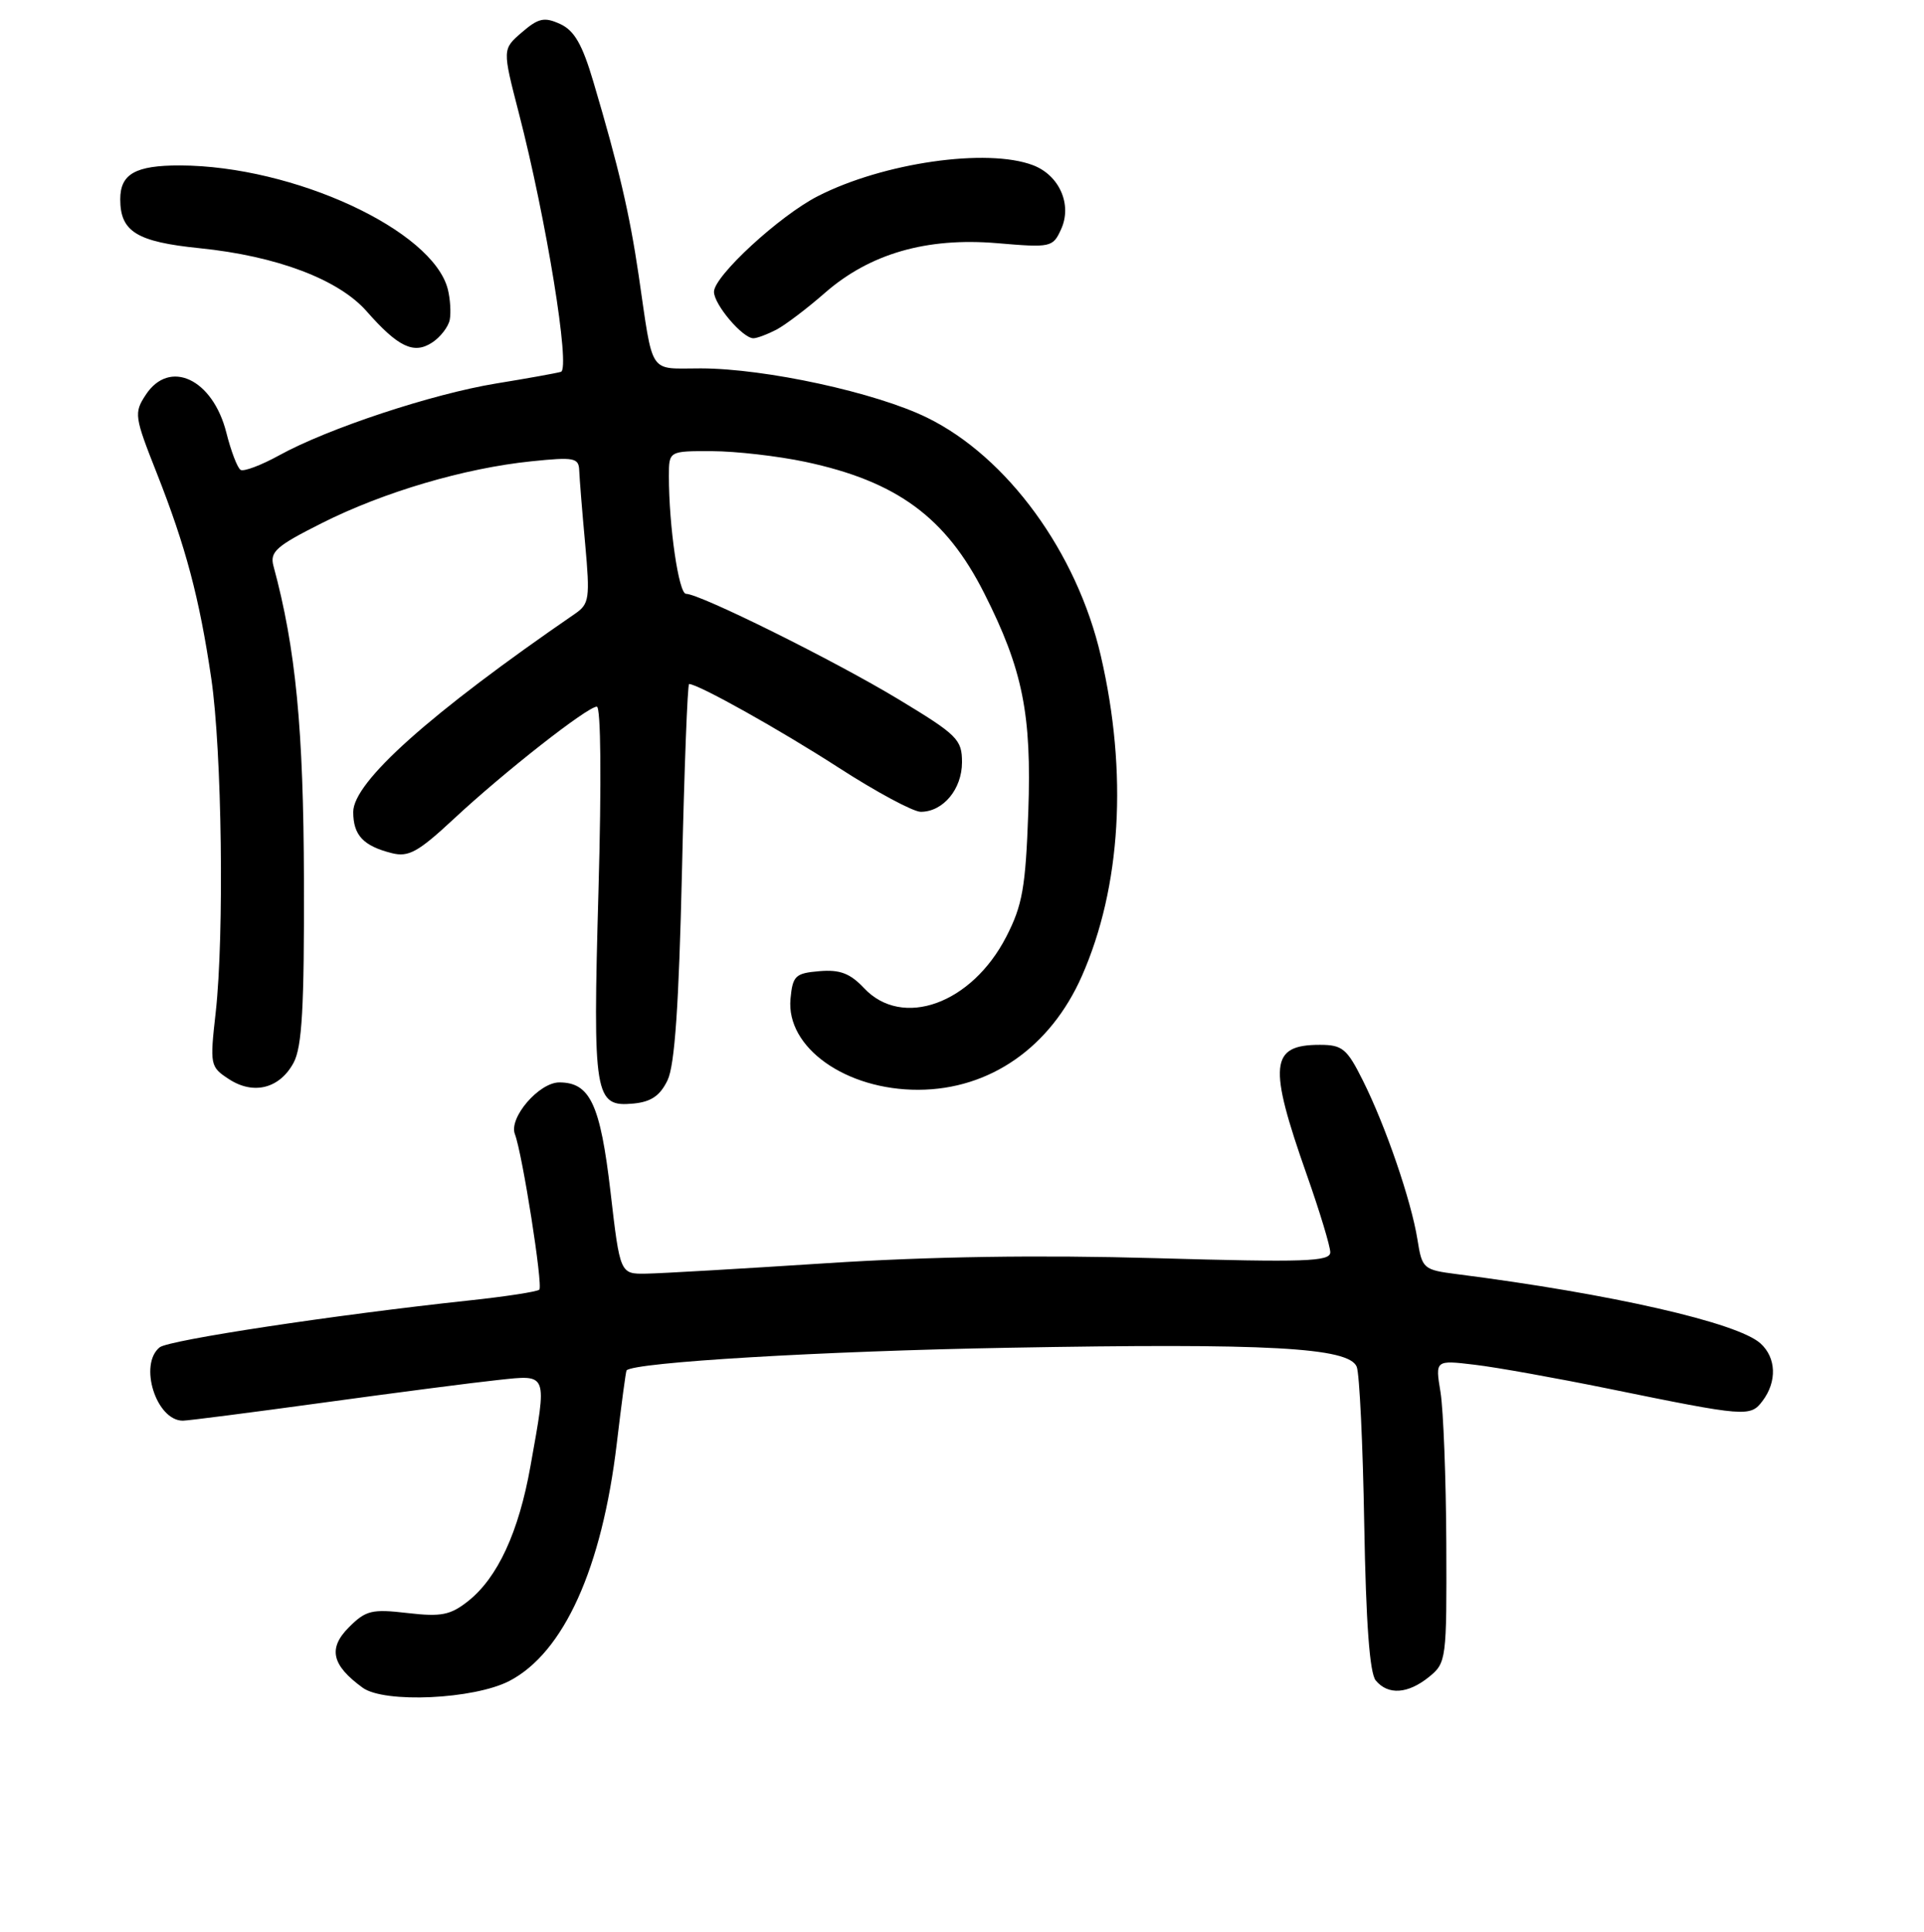 <?xml version="1.0" encoding="UTF-8" standalone="no"?>
<!DOCTYPE svg PUBLIC "-//W3C//DTD SVG 1.1//EN" "http://www.w3.org/Graphics/SVG/1.1/DTD/svg11.dtd" >
<svg xmlns="http://www.w3.org/2000/svg" xmlns:xlink="http://www.w3.org/1999/xlink" version="1.1" viewBox="0 0 256 257">
 <g >
 <path fill="currentColor"
d=" M 67.77 223.63 C 75.02 219.86 80.10 208.62 82.07 192.00 C 82.69 186.78 83.27 182.41 83.37 182.31 C 84.38 181.23 109.43 179.74 134.14 179.30 C 168.78 178.67 179.48 179.26 180.52 181.83 C 180.89 182.75 181.34 192.19 181.52 202.81 C 181.75 215.89 182.24 222.58 183.05 223.56 C 184.69 225.54 187.33 225.36 190.14 223.09 C 192.45 221.21 192.50 220.81 192.44 205.34 C 192.40 196.63 192.05 187.57 191.67 185.21 C 190.96 180.93 190.96 180.93 196.23 181.56 C 199.13 181.90 207.12 183.34 214.00 184.74 C 232.37 188.49 232.89 188.53 234.52 186.37 C 236.46 183.80 236.35 180.62 234.24 178.72 C 231.20 175.96 214.39 172.13 193.87 169.51 C 189.37 168.93 189.22 168.80 188.60 164.90 C 187.77 159.71 184.36 149.78 181.34 143.75 C 179.22 139.50 178.61 139.00 175.61 139.00 C 168.98 139.00 168.72 141.66 173.89 156.33 C 175.60 161.18 177.00 165.81 177.00 166.60 C 177.00 167.84 173.65 167.95 153.75 167.38 C 138.18 166.94 123.73 167.16 110.00 168.05 C 98.72 168.78 87.93 169.41 86.00 169.44 C 82.50 169.50 82.50 169.50 81.23 158.55 C 79.87 146.90 78.51 144.00 74.42 144.00 C 71.72 144.00 67.67 148.71 68.51 150.88 C 69.51 153.49 72.27 171.06 71.76 171.57 C 71.49 171.84 67.28 172.49 62.39 173.01 C 44.42 174.94 22.47 178.27 21.25 179.24 C 18.42 181.51 20.78 189.00 24.33 189.00 C 24.98 189.00 33.39 187.92 43.01 186.60 C 52.63 185.28 63.09 183.92 66.25 183.59 C 72.97 182.88 72.82 182.50 70.58 195.06 C 69.02 203.83 66.21 209.90 62.28 213.01 C 59.92 214.87 58.71 215.11 54.22 214.59 C 49.48 214.04 48.68 214.23 46.43 216.48 C 43.62 219.29 44.13 221.53 48.26 224.53 C 51.15 226.62 63.05 226.07 67.77 223.63 Z  M 88.83 143.69 C 89.78 141.69 90.33 133.70 90.74 115.94 C 91.05 102.22 91.48 91.00 91.69 91.00 C 92.90 91.00 103.77 97.08 111.59 102.13 C 116.59 105.36 121.51 108.00 122.51 108.00 C 125.49 108.00 128.00 104.98 128.00 101.41 C 128.00 98.37 127.39 97.77 119.53 93.02 C 111.02 87.88 93.13 79.00 91.28 79.00 C 90.31 79.00 89.00 70.02 89.00 63.35 C 89.00 60.00 89.00 60.00 94.75 60.02 C 97.91 60.03 103.49 60.67 107.14 61.44 C 119.33 64.03 125.86 68.82 130.96 78.93 C 136.09 89.08 137.28 95.01 136.82 108.03 C 136.46 118.08 136.04 120.44 133.89 124.62 C 129.29 133.56 120.06 136.89 114.96 131.45 C 113.11 129.49 111.76 128.97 109.03 129.20 C 105.82 129.47 105.47 129.81 105.18 132.87 C 104.56 139.35 112.54 145.02 122.22 144.98 C 131.71 144.94 139.76 139.34 143.95 129.85 C 149.17 118.03 150.08 102.82 146.47 87.25 C 143.29 73.49 134.02 60.78 123.35 55.56 C 116.54 52.22 101.87 49.03 93.27 49.01 C 86.19 49.00 86.97 50.18 84.97 36.57 C 83.76 28.38 82.33 22.27 78.96 10.91 C 77.48 5.90 76.42 4.06 74.53 3.19 C 72.42 2.23 71.65 2.40 69.44 4.30 C 66.84 6.54 66.84 6.54 69.03 15.02 C 72.68 29.12 75.93 49.11 74.63 49.47 C 74.01 49.65 70.12 50.35 66.00 51.02 C 57.48 52.42 43.61 57.01 37.14 60.58 C 34.74 61.90 32.43 62.77 32.01 62.51 C 31.59 62.25 30.74 60.03 30.12 57.57 C 28.32 50.41 22.55 47.70 19.39 52.53 C 17.81 54.94 17.88 55.41 20.87 62.97 C 24.71 72.71 26.53 79.53 28.11 90.25 C 29.53 99.88 29.85 124.34 28.70 134.69 C 27.91 141.69 27.96 141.93 30.44 143.55 C 33.73 145.71 37.22 144.82 39.07 141.37 C 40.19 139.27 40.49 134.02 40.44 117.10 C 40.39 96.95 39.35 86.23 36.39 75.31 C 35.88 73.41 36.72 72.66 42.83 69.59 C 51.03 65.46 61.81 62.28 70.71 61.37 C 76.42 60.78 77.01 60.90 77.07 62.61 C 77.11 63.65 77.46 68.04 77.86 72.36 C 78.51 79.59 78.41 80.34 76.54 81.63 C 57.21 94.91 47.00 104.03 47.00 108.02 C 47.00 111.12 48.34 112.54 52.14 113.50 C 54.36 114.06 55.64 113.35 60.34 108.98 C 67.03 102.74 78.15 94.02 79.41 94.01 C 79.95 94.00 80.04 103.99 79.63 118.51 C 78.86 145.93 79.09 147.31 84.31 146.81 C 86.65 146.58 87.84 145.76 88.83 143.69 Z  M 59.84 42.55 C 60.02 41.61 59.91 39.79 59.59 38.50 C 57.61 30.62 39.08 22.06 23.95 22.01 C 18.02 22.00 16.00 23.14 16.00 26.51 C 16.00 30.82 18.19 32.17 26.56 33.02 C 36.83 34.06 45.07 37.18 48.79 41.42 C 52.98 46.18 55.06 47.17 57.50 45.57 C 58.60 44.85 59.65 43.49 59.84 42.55 Z  M 103.32 43.85 C 104.52 43.21 107.40 41.03 109.73 38.99 C 115.71 33.75 123.28 31.56 132.66 32.35 C 139.84 32.96 140.09 32.91 141.19 30.49 C 142.68 27.22 140.96 23.32 137.45 21.98 C 131.35 19.66 117.54 21.64 108.83 26.09 C 103.74 28.68 95.00 36.73 95.00 38.82 C 95.00 40.51 98.81 45.00 100.24 45.00 C 100.73 45.00 102.11 44.48 103.32 43.85 Z "/>
</g>
</svg>